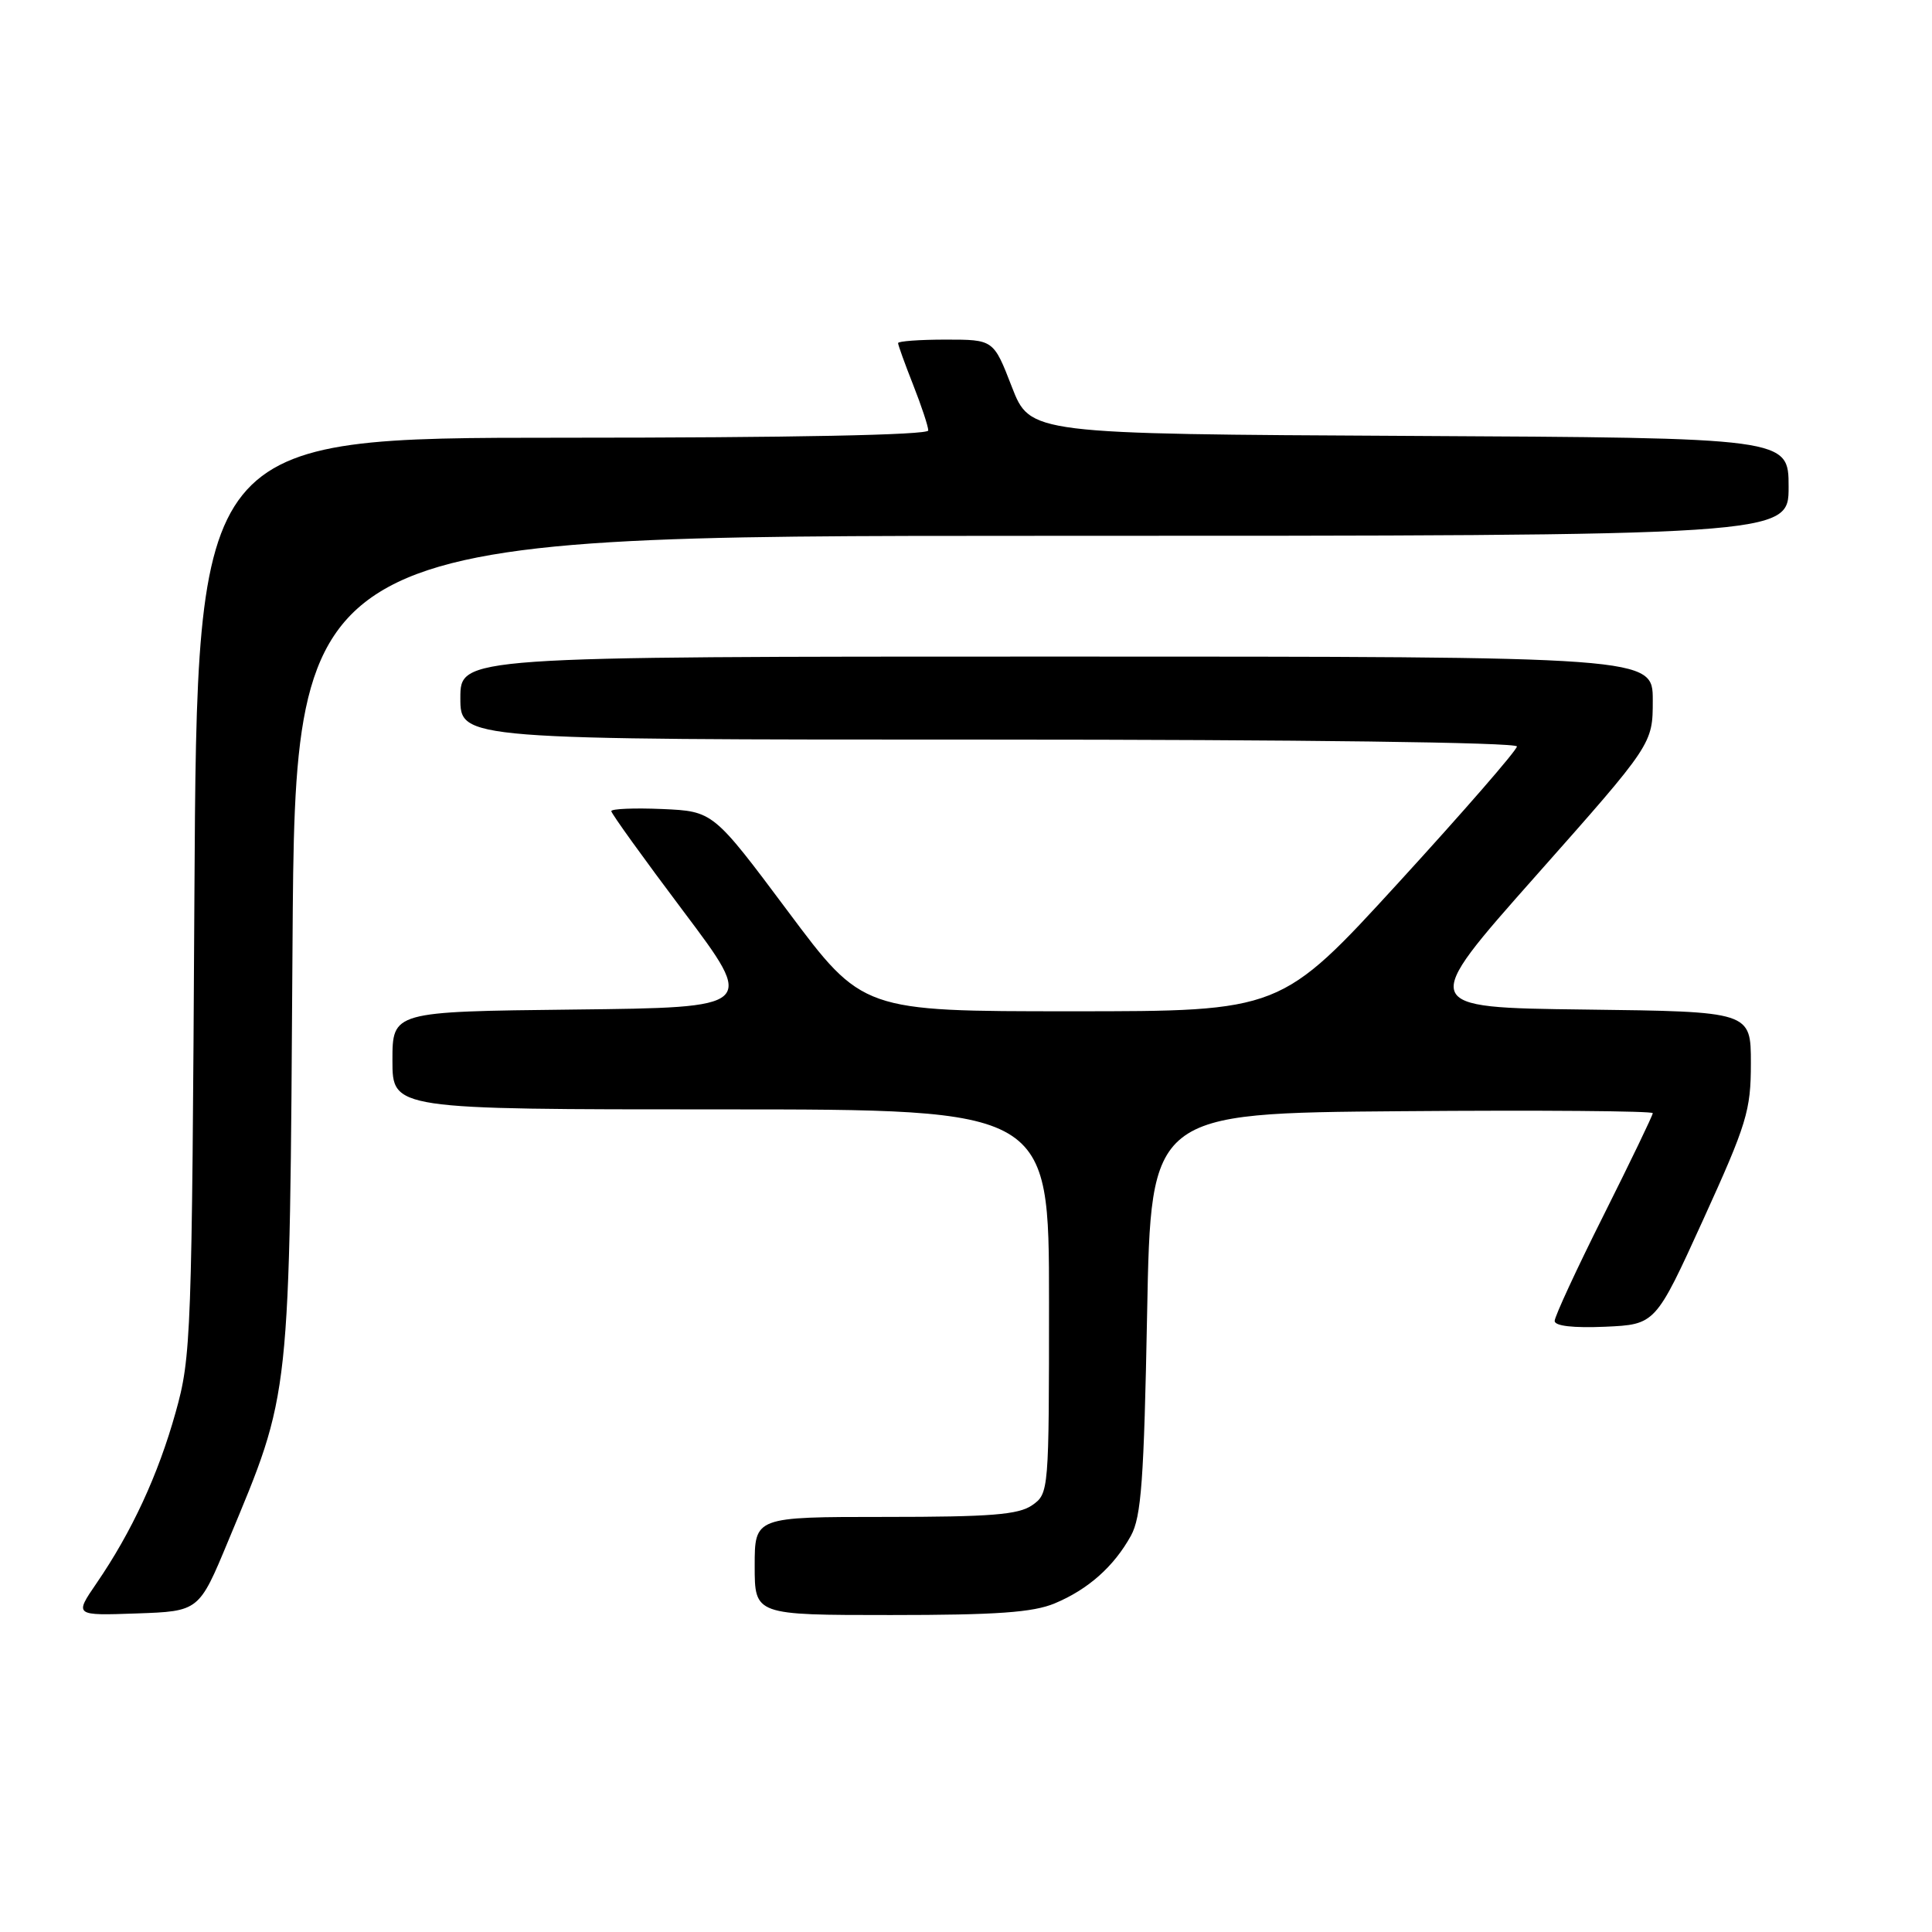 <?xml version="1.0" encoding="UTF-8" standalone="no"?>
<!DOCTYPE svg PUBLIC "-//W3C//DTD SVG 1.1//EN" "http://www.w3.org/Graphics/SVG/1.1/DTD/svg11.dtd" >
<svg xmlns="http://www.w3.org/2000/svg" xmlns:xlink="http://www.w3.org/1999/xlink" version="1.1" viewBox="0 0 256 256">
 <g >
 <path fill="currentColor"
d=" M 30.24 204.18 C 38.58 184.14 38.36 186.18 38.76 125.25 C 39.12 71.00 39.12 71.00 138.06 71.00 C 237.00 71.00 237.00 71.00 237.00 64.51 C 237.00 58.02 237.00 58.02 186.75 57.76 C 136.50 57.50 136.50 57.50 134.07 51.25 C 131.65 45.00 131.65 45.00 125.32 45.00 C 121.85 45.00 119.00 45.21 119.00 45.46 C 119.00 45.72 119.90 48.21 121.00 51.00 C 122.10 53.79 123.00 56.51 123.00 57.04 C 123.00 57.64 104.94 58.00 74.56 58.00 C 26.11 58.00 26.11 58.00 25.76 118.75 C 25.43 177.22 25.34 179.79 23.27 187.15 C 20.96 195.42 17.46 202.98 12.79 209.79 C 9.85 214.08 9.85 214.08 18.11 213.79 C 26.37 213.50 26.37 213.50 30.24 204.18 Z  M 139.77 212.45 C 144.19 210.60 147.59 207.58 149.85 203.50 C 151.23 200.99 151.58 196.13 152.00 174.00 C 152.50 147.50 152.50 147.50 185.75 147.24 C 204.04 147.09 219.00 147.21 219.00 147.50 C 219.00 147.79 216.07 153.87 212.50 161.00 C 208.92 168.13 206.00 174.45 206.00 175.03 C 206.00 175.70 208.46 175.98 212.68 175.80 C 219.36 175.50 219.36 175.50 225.68 161.62 C 231.47 148.90 232.00 147.17 232.00 140.89 C 232.00 134.04 232.00 134.04 210.02 133.77 C 188.04 133.50 188.04 133.50 203.52 116.04 C 219.00 98.58 219.00 98.58 219.00 92.79 C 219.00 87.00 219.00 87.00 140.00 87.00 C 61.00 87.00 61.00 87.00 61.00 92.50 C 61.00 98.00 61.00 98.00 131.00 98.00 C 172.11 98.00 201.00 98.37 201.00 98.91 C 201.00 99.40 193.96 107.50 185.35 116.91 C 169.71 134.00 169.71 134.00 142.00 134.00 C 114.29 134.00 114.29 134.00 104.40 120.75 C 94.50 107.50 94.50 107.50 87.75 107.20 C 84.04 107.04 81.00 107.17 81.00 107.48 C 81.00 107.79 85.31 113.78 90.57 120.77 C 100.14 133.50 100.14 133.50 76.07 133.77 C 52.00 134.04 52.00 134.04 52.00 140.52 C 52.00 147.00 52.00 147.00 95.50 147.00 C 139.00 147.00 139.00 147.00 139.00 172.44 C 139.00 197.60 138.98 197.90 136.78 199.44 C 134.97 200.71 131.30 201.00 117.28 201.00 C 100.00 201.00 100.00 201.00 100.00 207.50 C 100.00 214.00 100.00 214.00 118.03 214.00 C 132.05 214.00 136.89 213.66 139.77 212.45 Z "/>
</g>
</svg>